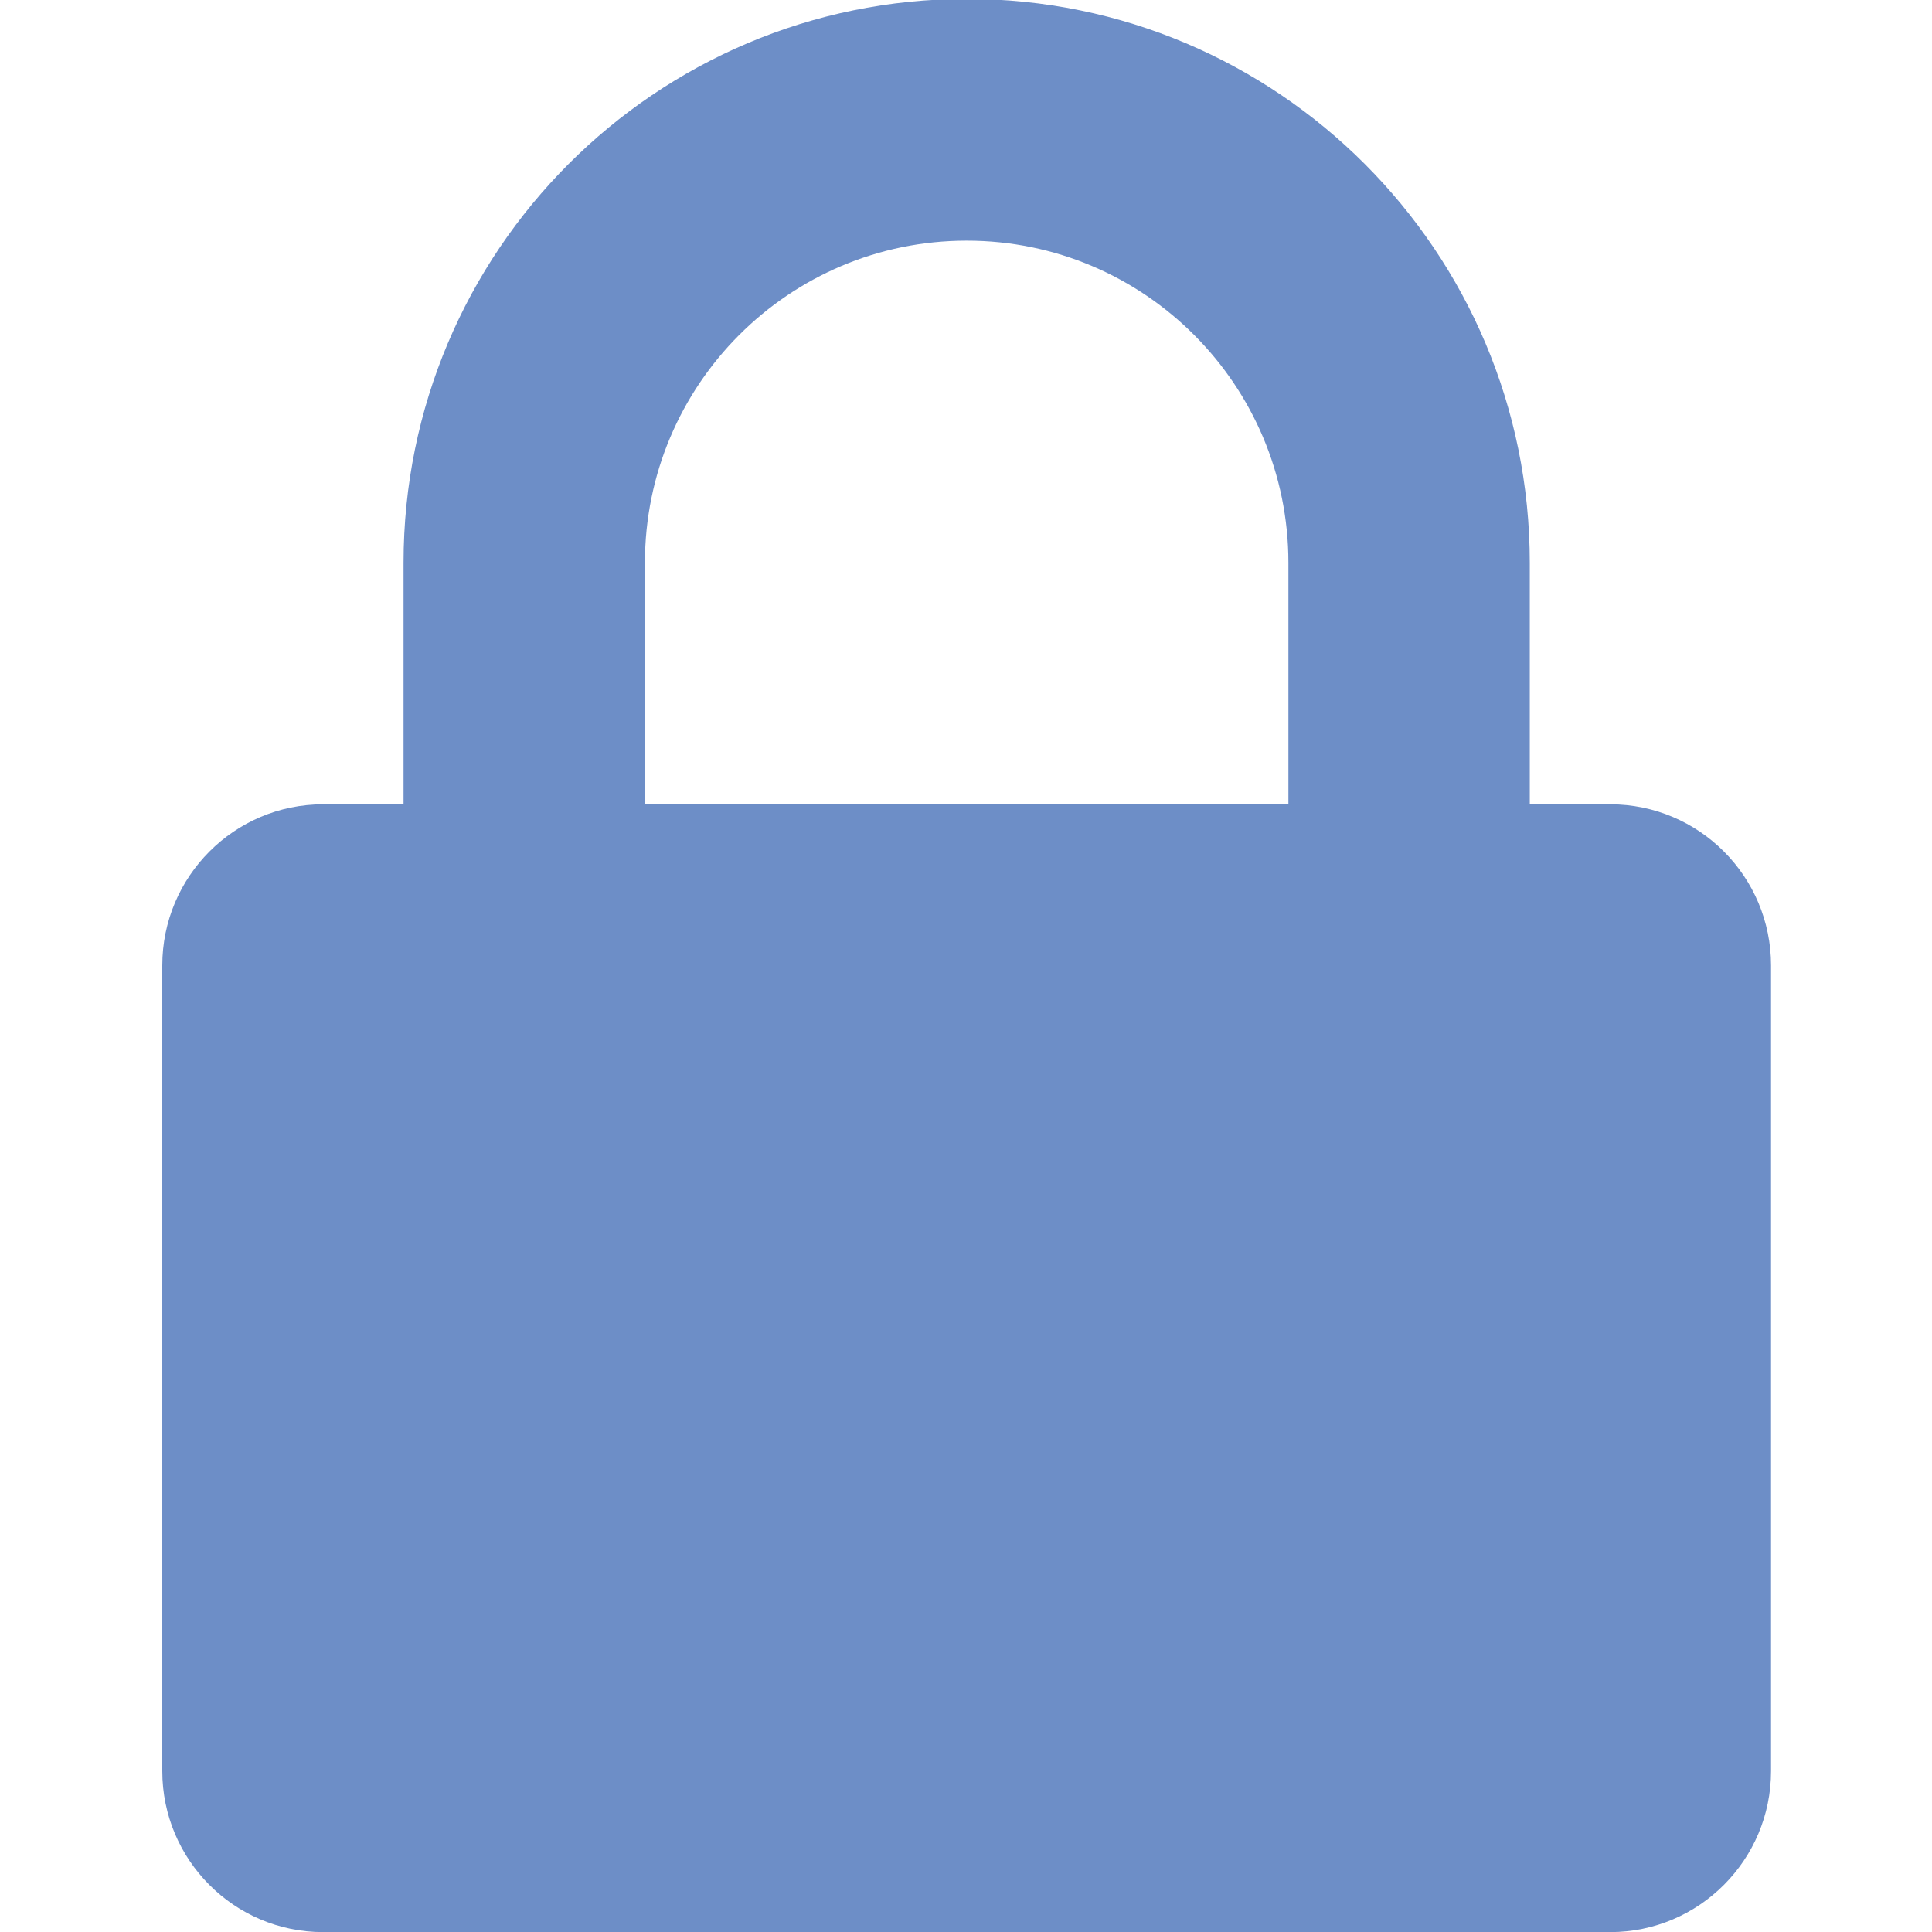 <svg width="16" height="16" viewBox="0 0 16 16" fill="none" xmlns="http://www.w3.org/2000/svg">
<g clip-path="url(#clip0)">
<path fill-rule="evenodd" clip-rule="evenodd" d="M13.335 16.001H2.676C1.94 16.001 1.344 15.403 1.344 14.667V7.996C1.344 7.259 1.941 6.661 2.676 6.661H3.342V4.661C3.342 2.082 5.43 -0.009 8.006 -0.009C10.581 -0.009 12.669 2.082 12.669 4.661V6.661H13.335C14.071 6.661 14.667 7.259 14.667 7.996V14.667C14.667 15.403 14.07 16.001 13.335 16.001ZM10.67 4.661C10.67 3.187 9.477 1.993 8.006 1.993C6.534 1.993 5.341 3.187 5.341 4.661V6.661H10.67V4.661H10.67Z" fill="#6D8EC7"/>
</g>
<defs>
<clipPath id="clip0">
<rect width="16" height="16" fill="white"/>
</clipPath>
</defs>
</svg>
